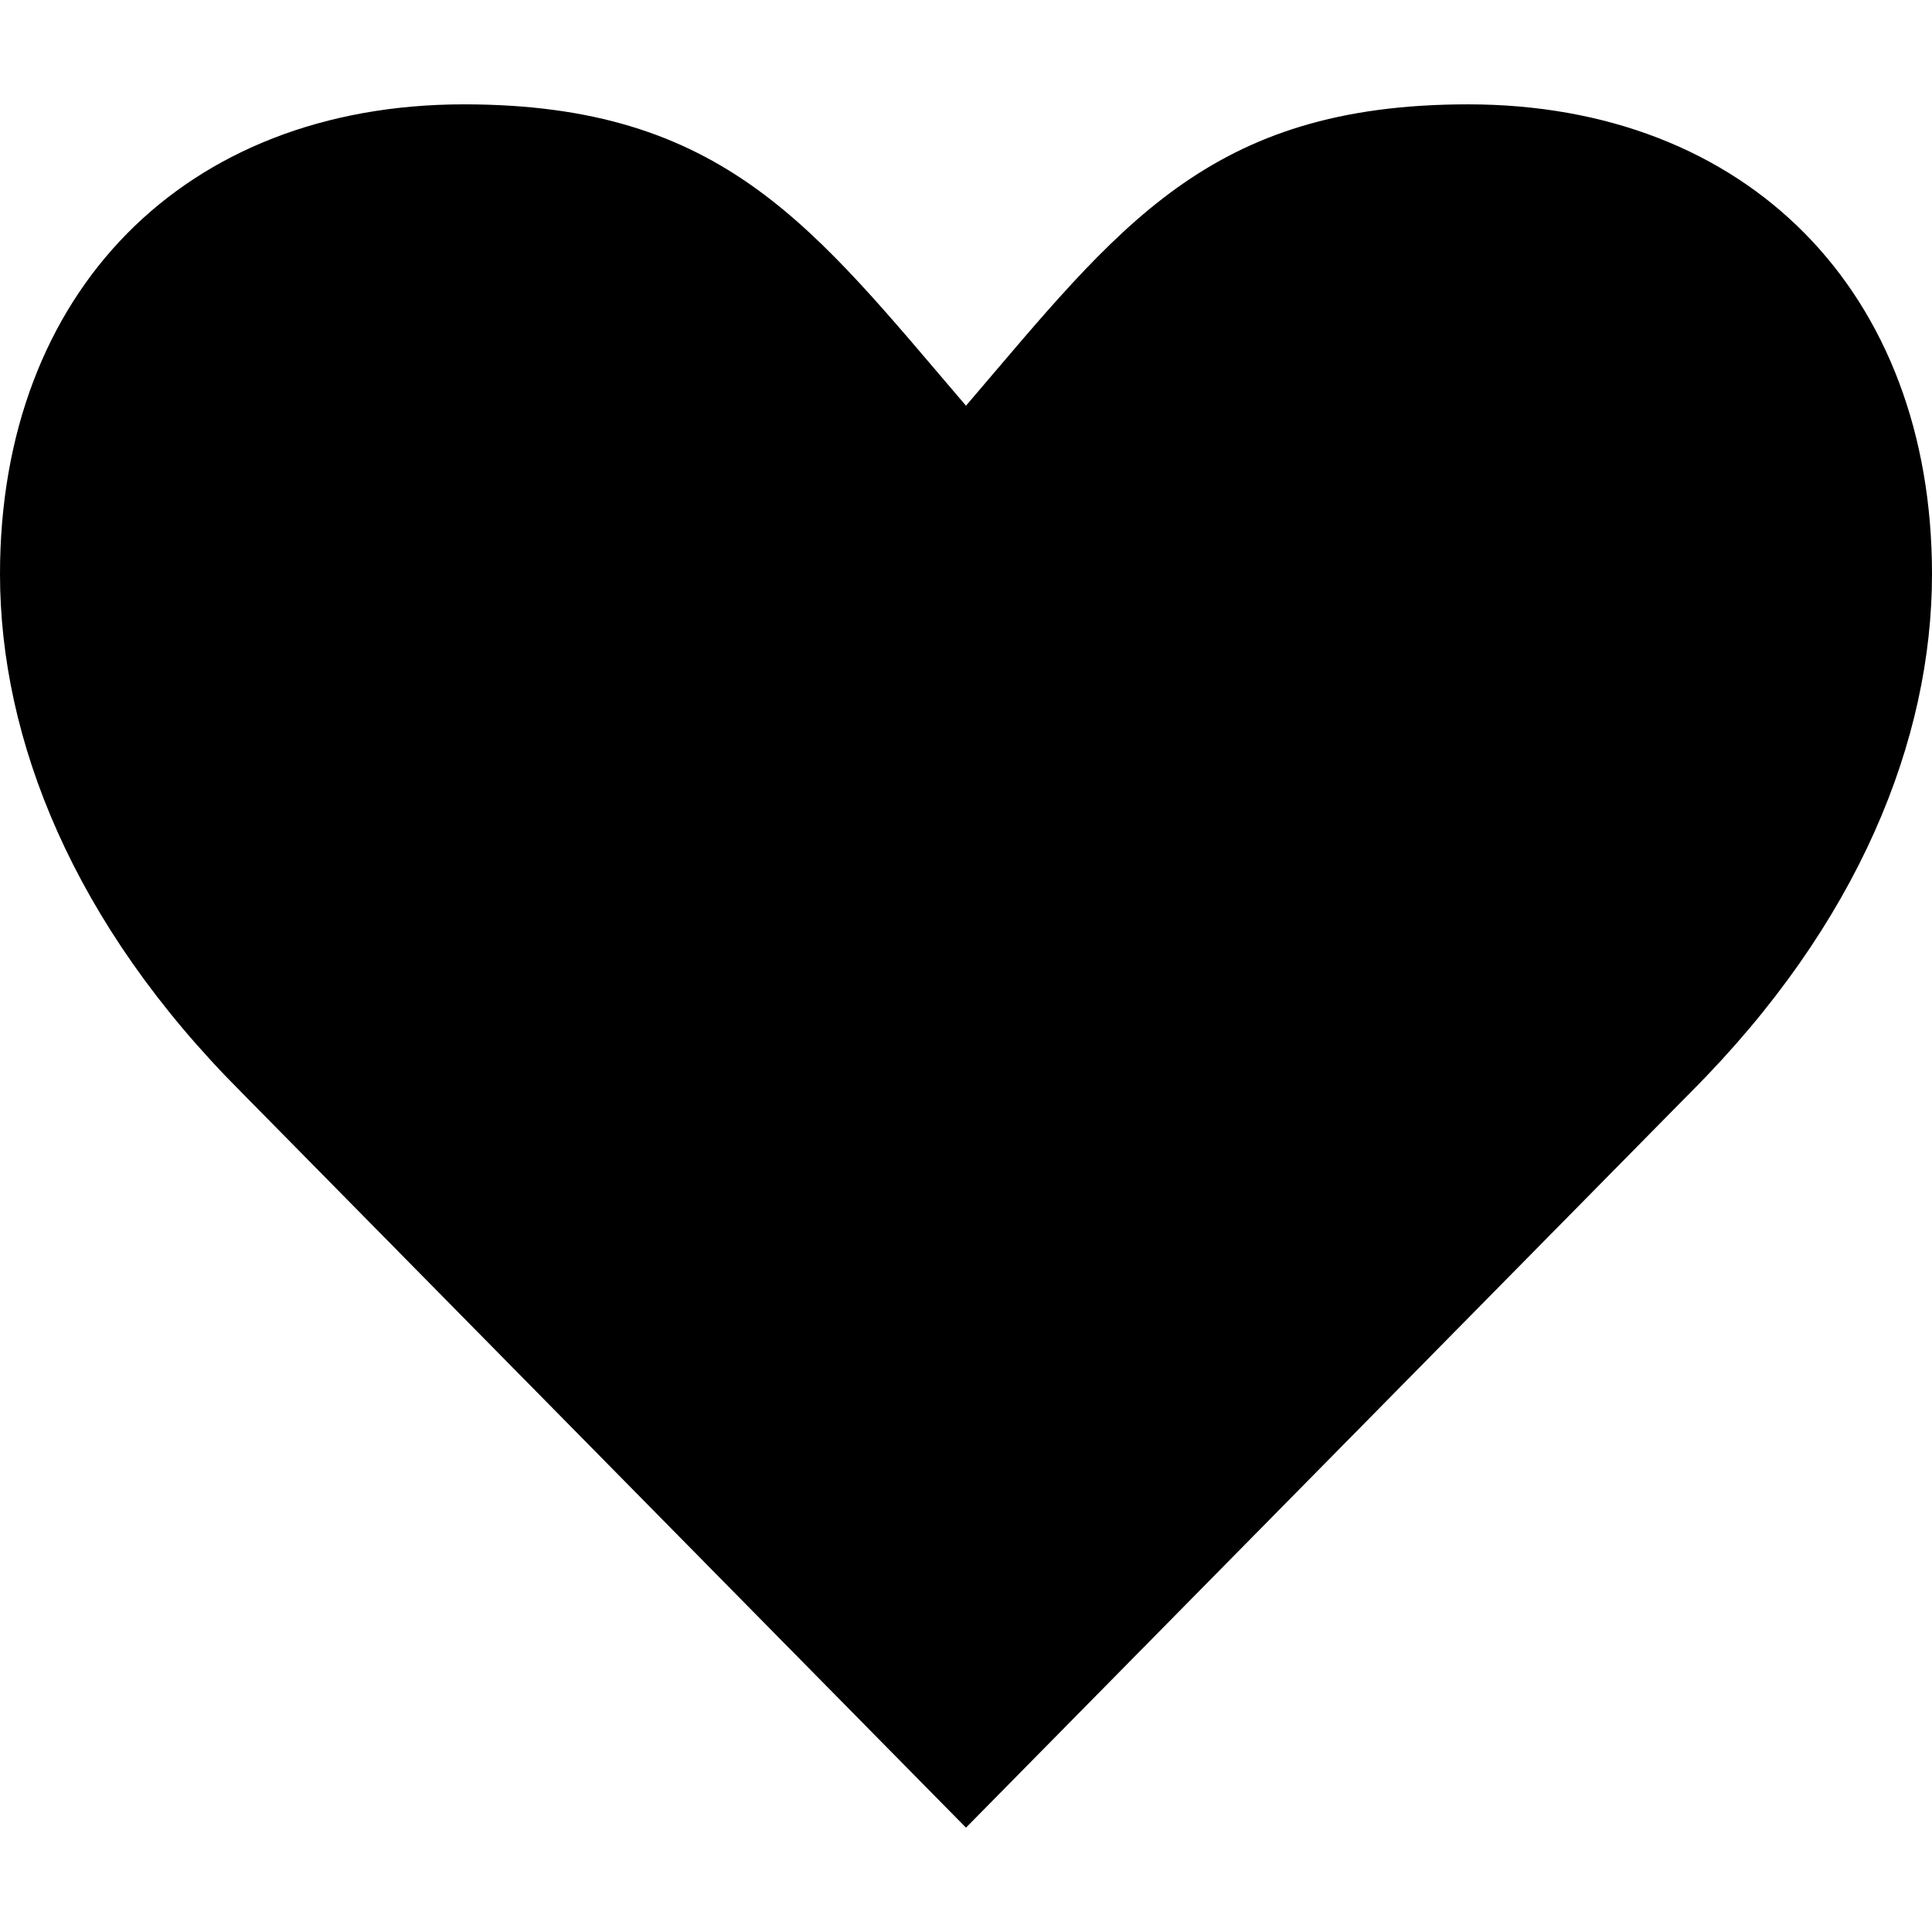 <?xml version="1.0" encoding="iso-8859-1"?>
<!-- Generator: Adobe Illustrator 16.0.0, SVG Export Plug-In . SVG Version: 6.00 Build 0)  -->
<!DOCTYPE svg PUBLIC "-//W3C//DTD SVG 1.1//EN" "http://www.w3.org/Graphics/SVG/1.1/DTD/svg11.dtd">
<svg version="1.1" id="Capa_1" xmlns="http://www.w3.org/2000/svg" xmlns:xlink="http://www.w3.org/1999/xlink" x="0px" y="0px"
	 width="612px" height="612px" viewBox="0 0 612 612" style="enable-background:new 0 0 612 612;" xml:space="preserve">
<g>
	<g>
		<path d="M465.026,33.054c-82.538,0-110.714,39.01-159.032,95.465c-48.307-56.455-76.524-95.465-159.031-95.465
			C58.358,33.054,0,92.584,0,181.847c0,52.334,23.145,110.829,76.504,164.178l229.491,232.922l229.533-232.922
			C588.866,292.676,612,234.181,612,181.847C612,92.584,553.631,33.054,465.026,33.054"/>
	</g>
</g>
<g>
</g>
<g>
</g>
<g>
</g>
<g>
</g>
<g>
</g>
<g>
</g>
<g>
</g>
<g>
</g>
<g>
</g>
<g>
</g>
<g>
</g>
<g>
</g>
<g>
</g>
<g>
</g>
<g>
</g>
</svg>
